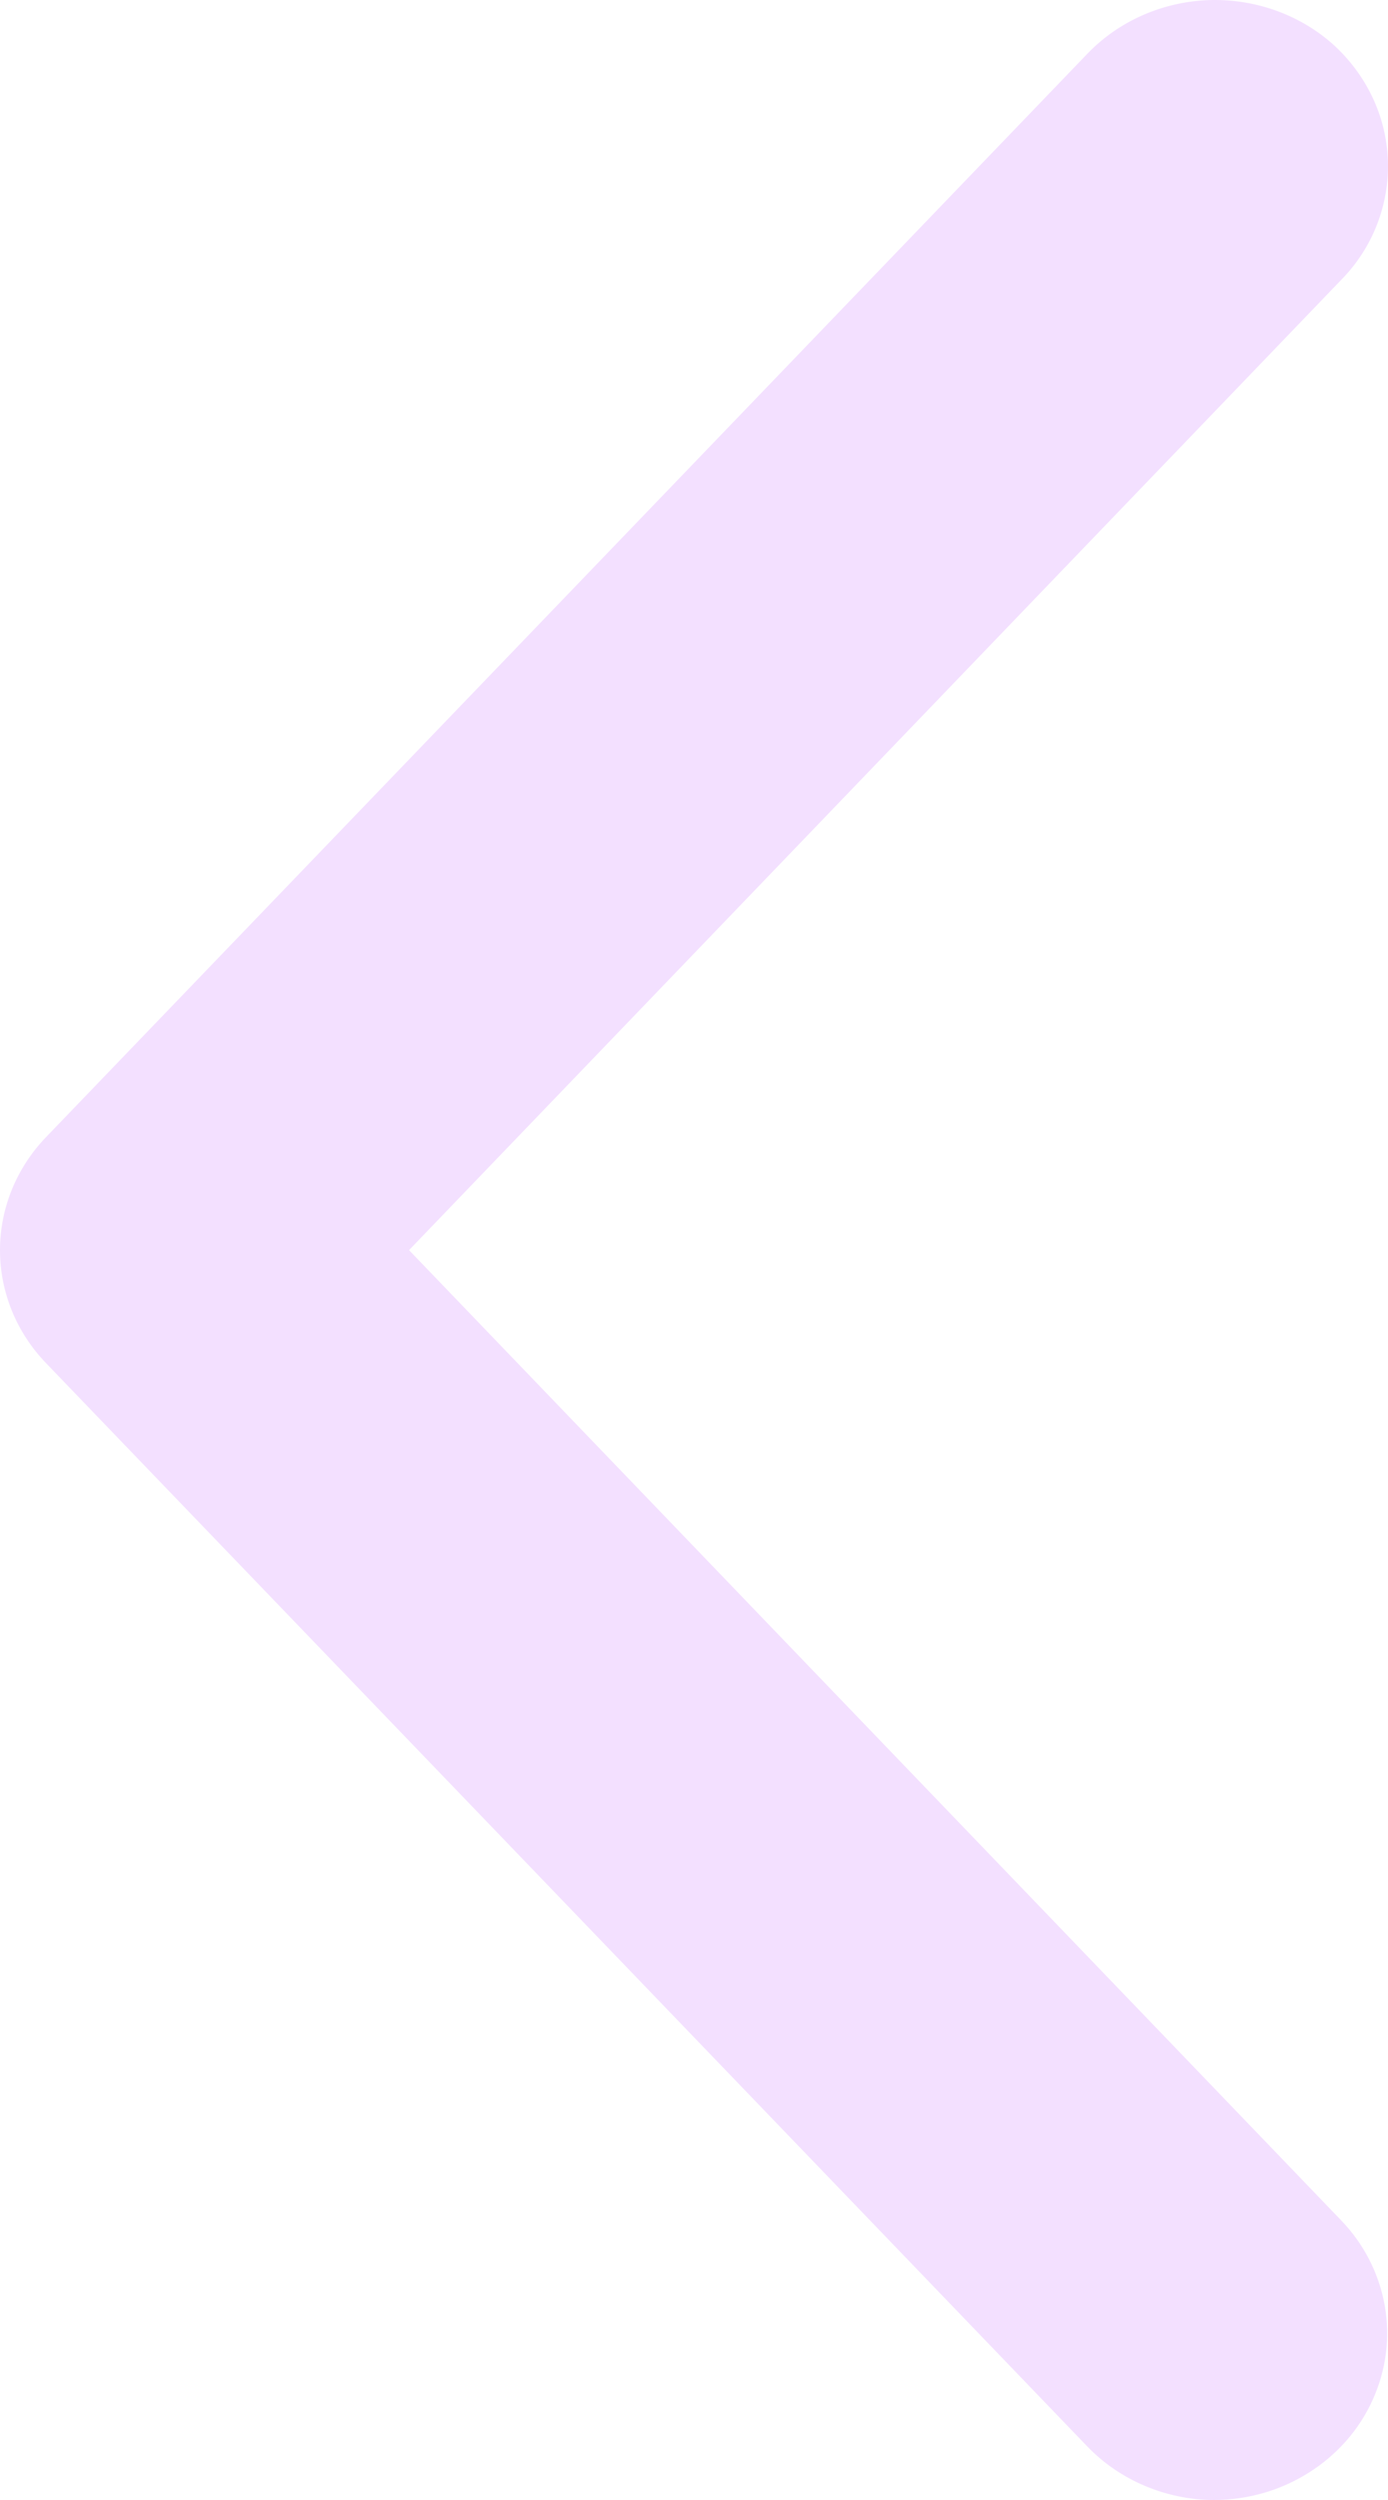 <svg width="10" height="18" viewBox="0 0 10 18" fill="none" xmlns="http://www.w3.org/2000/svg">
<path d="M8.748 18C8.576 18 8.407 17.965 8.25 17.899C8.093 17.833 7.952 17.737 7.835 17.616L0.334 9.817C0.119 9.595 0 9.304 0 9.001C0 8.699 0.119 8.407 0.334 8.185L7.835 0.386C8.059 0.153 8.371 0.015 8.701 0.001C9.031 -0.012 9.354 0.1 9.598 0.314C9.719 0.422 9.817 0.552 9.886 0.696C9.955 0.84 9.993 0.995 9.999 1.154C10.005 1.312 9.978 1.47 9.92 1.619C9.862 1.767 9.774 1.903 9.66 2.018L2.947 9.001L9.66 15.984C9.826 16.155 9.935 16.369 9.976 16.598C10.017 16.828 9.987 17.064 9.89 17.278C9.794 17.492 9.634 17.674 9.431 17.802C9.228 17.931 8.991 17.999 8.748 18Z" fill="#F3E0FF"/>
</svg>
